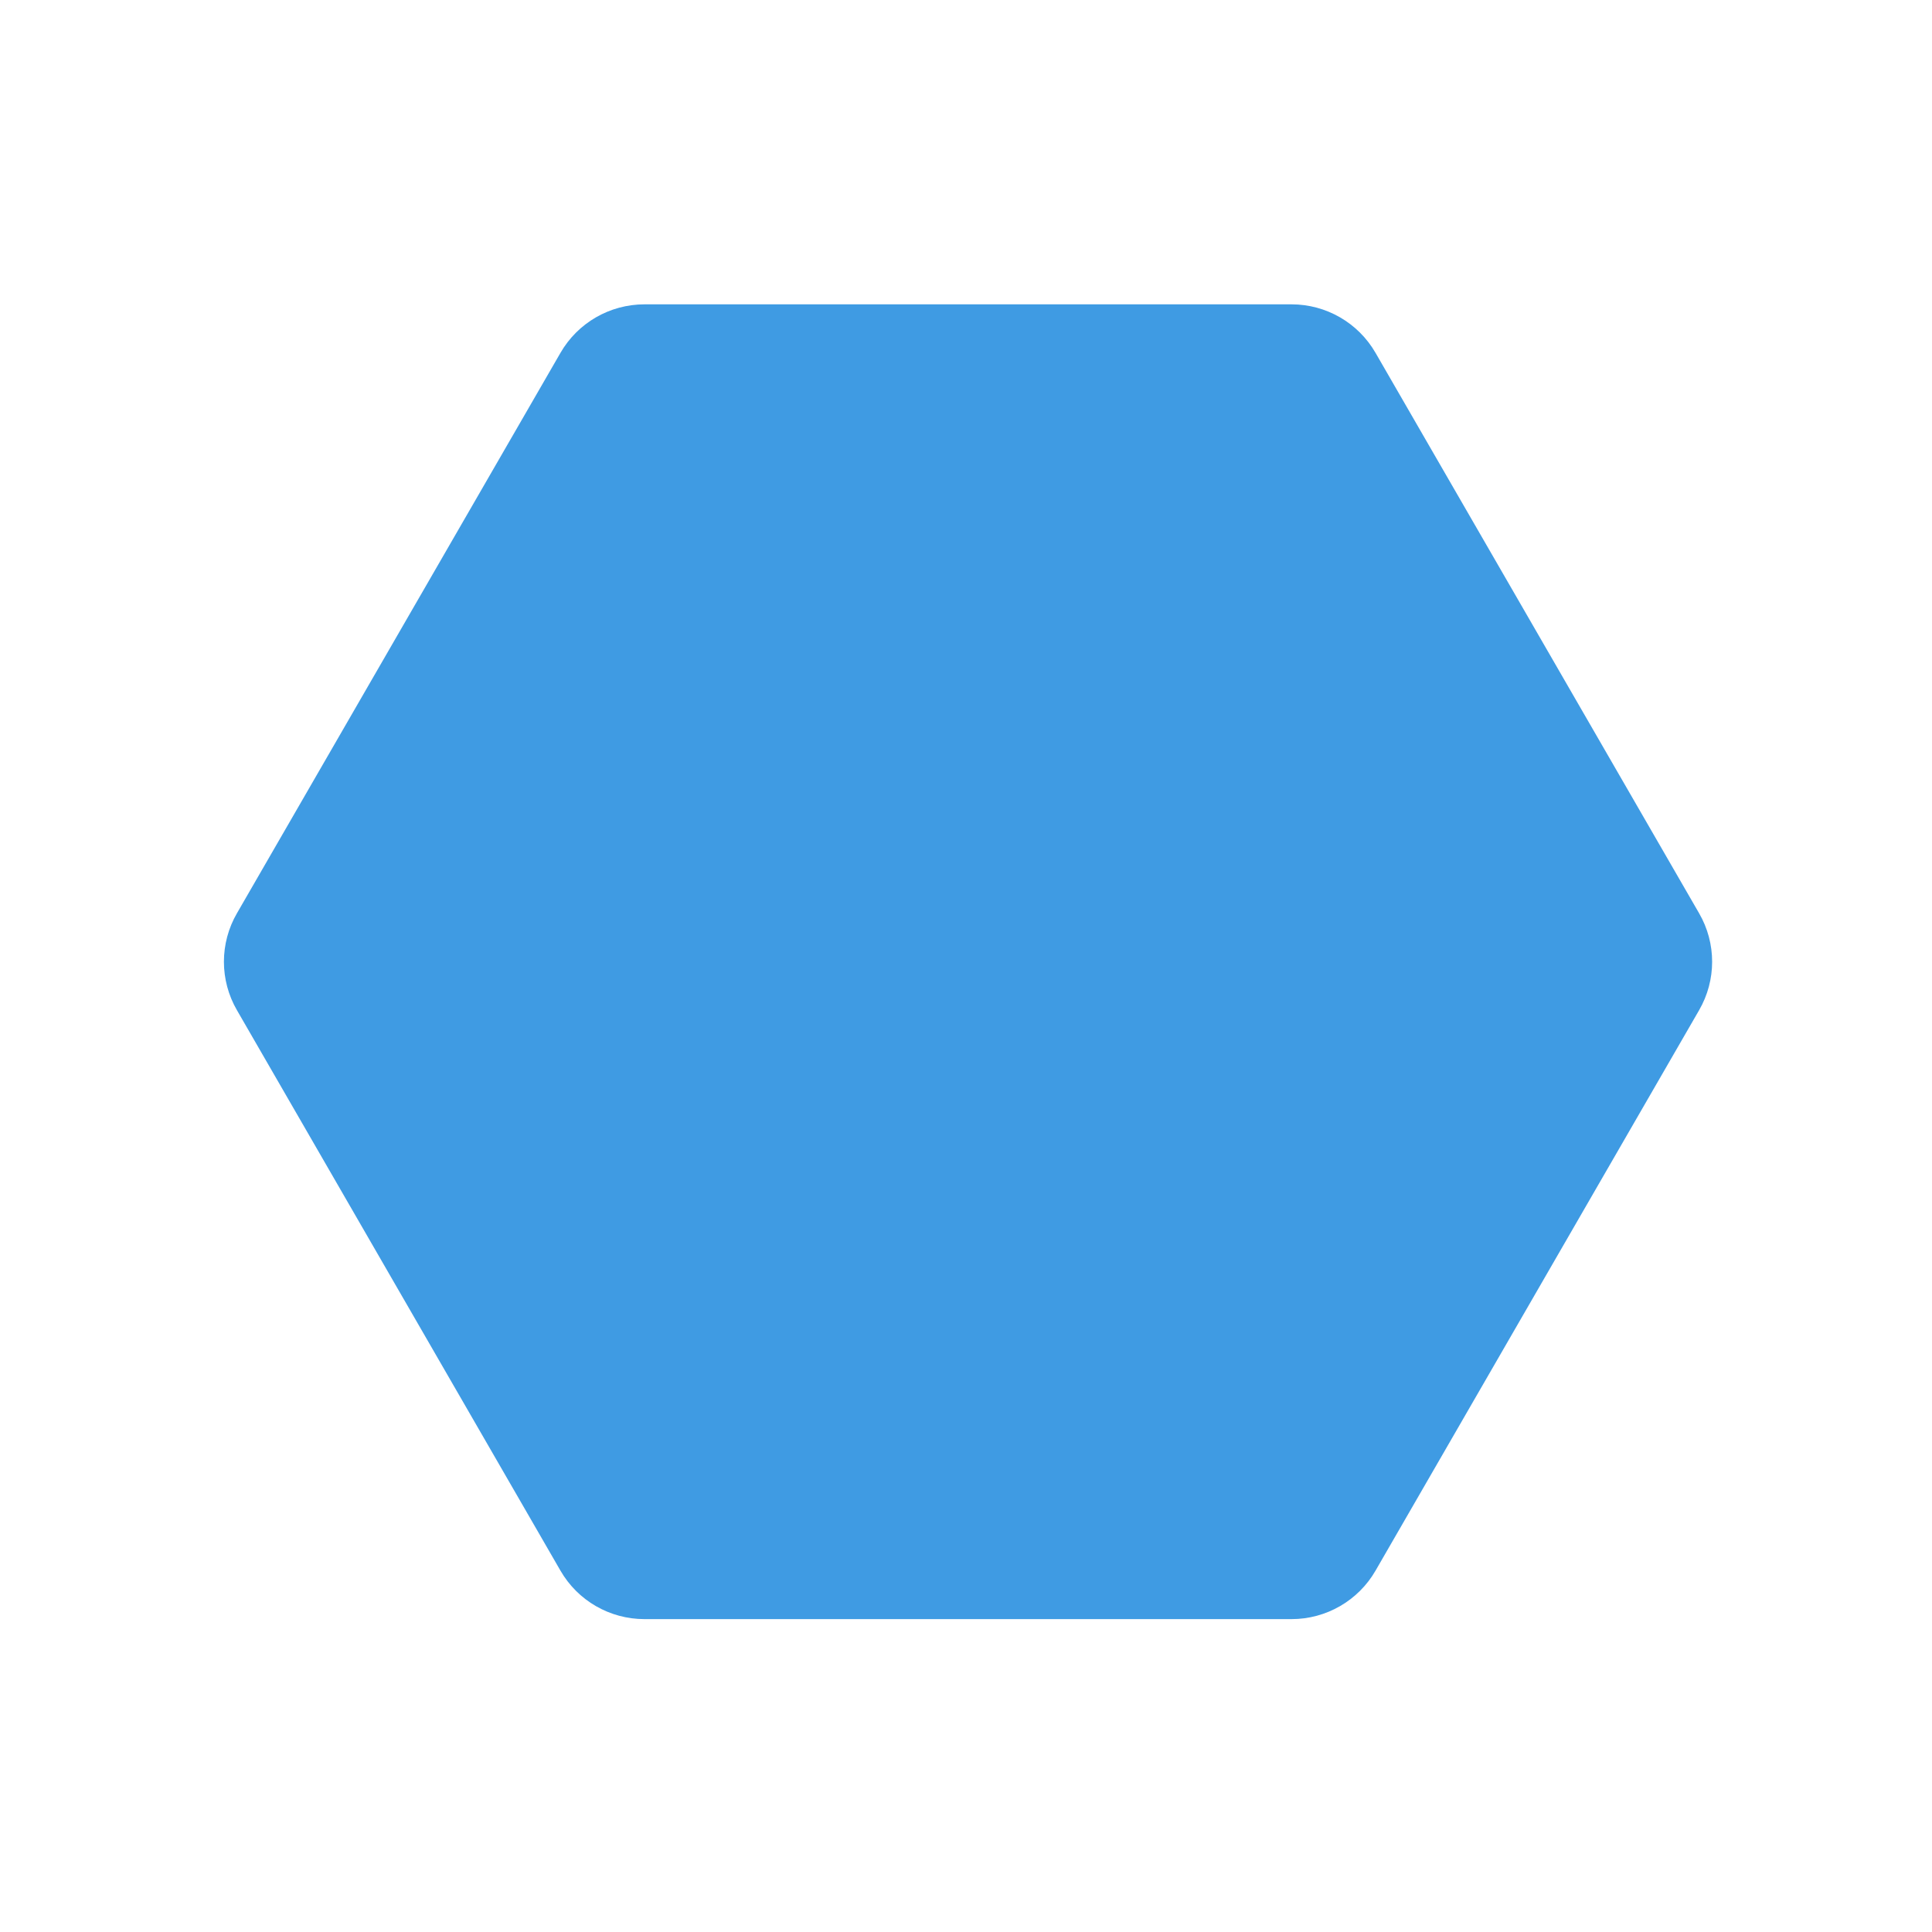 <?xml version="1.0" encoding="utf-8"?>
<!-- Generator: Adobe Illustrator 16.0.0, SVG Export Plug-In . SVG Version: 6.00 Build 0)  -->
<!DOCTYPE svg PUBLIC "-//W3C//DTD SVG 1.1//EN" "http://www.w3.org/Graphics/SVG/1.1/DTD/svg11.dtd">
<svg version="1.1" id="Layer_1" xmlns="http://www.w3.org/2000/svg" xmlns:xlink="http://www.w3.org/1999/xlink" x="0px" y="0px"
	 width="300px" height="300px" viewBox="0 0 300 300" enable-background="new 0 0 300 300" xml:space="preserve">
<path fill="#3F9BE3" d="M263.832,141.805l-50.237-87.007c-2.688-4.666-7.666-7.54-13.048-7.54H100.08
	c-5.396,0-10.368,2.874-13.055,7.54l-50.229,87.007c-2.702,4.658-2.702,10.406,0,15.064l50.229,87.015
	c2.687,4.665,7.659,7.532,13.055,7.532h100.467c5.382,0,10.36-2.867,13.048-7.532l50.237-87.015
	C266.534,152.211,266.534,146.463,263.832,141.805z"/>
</svg>
